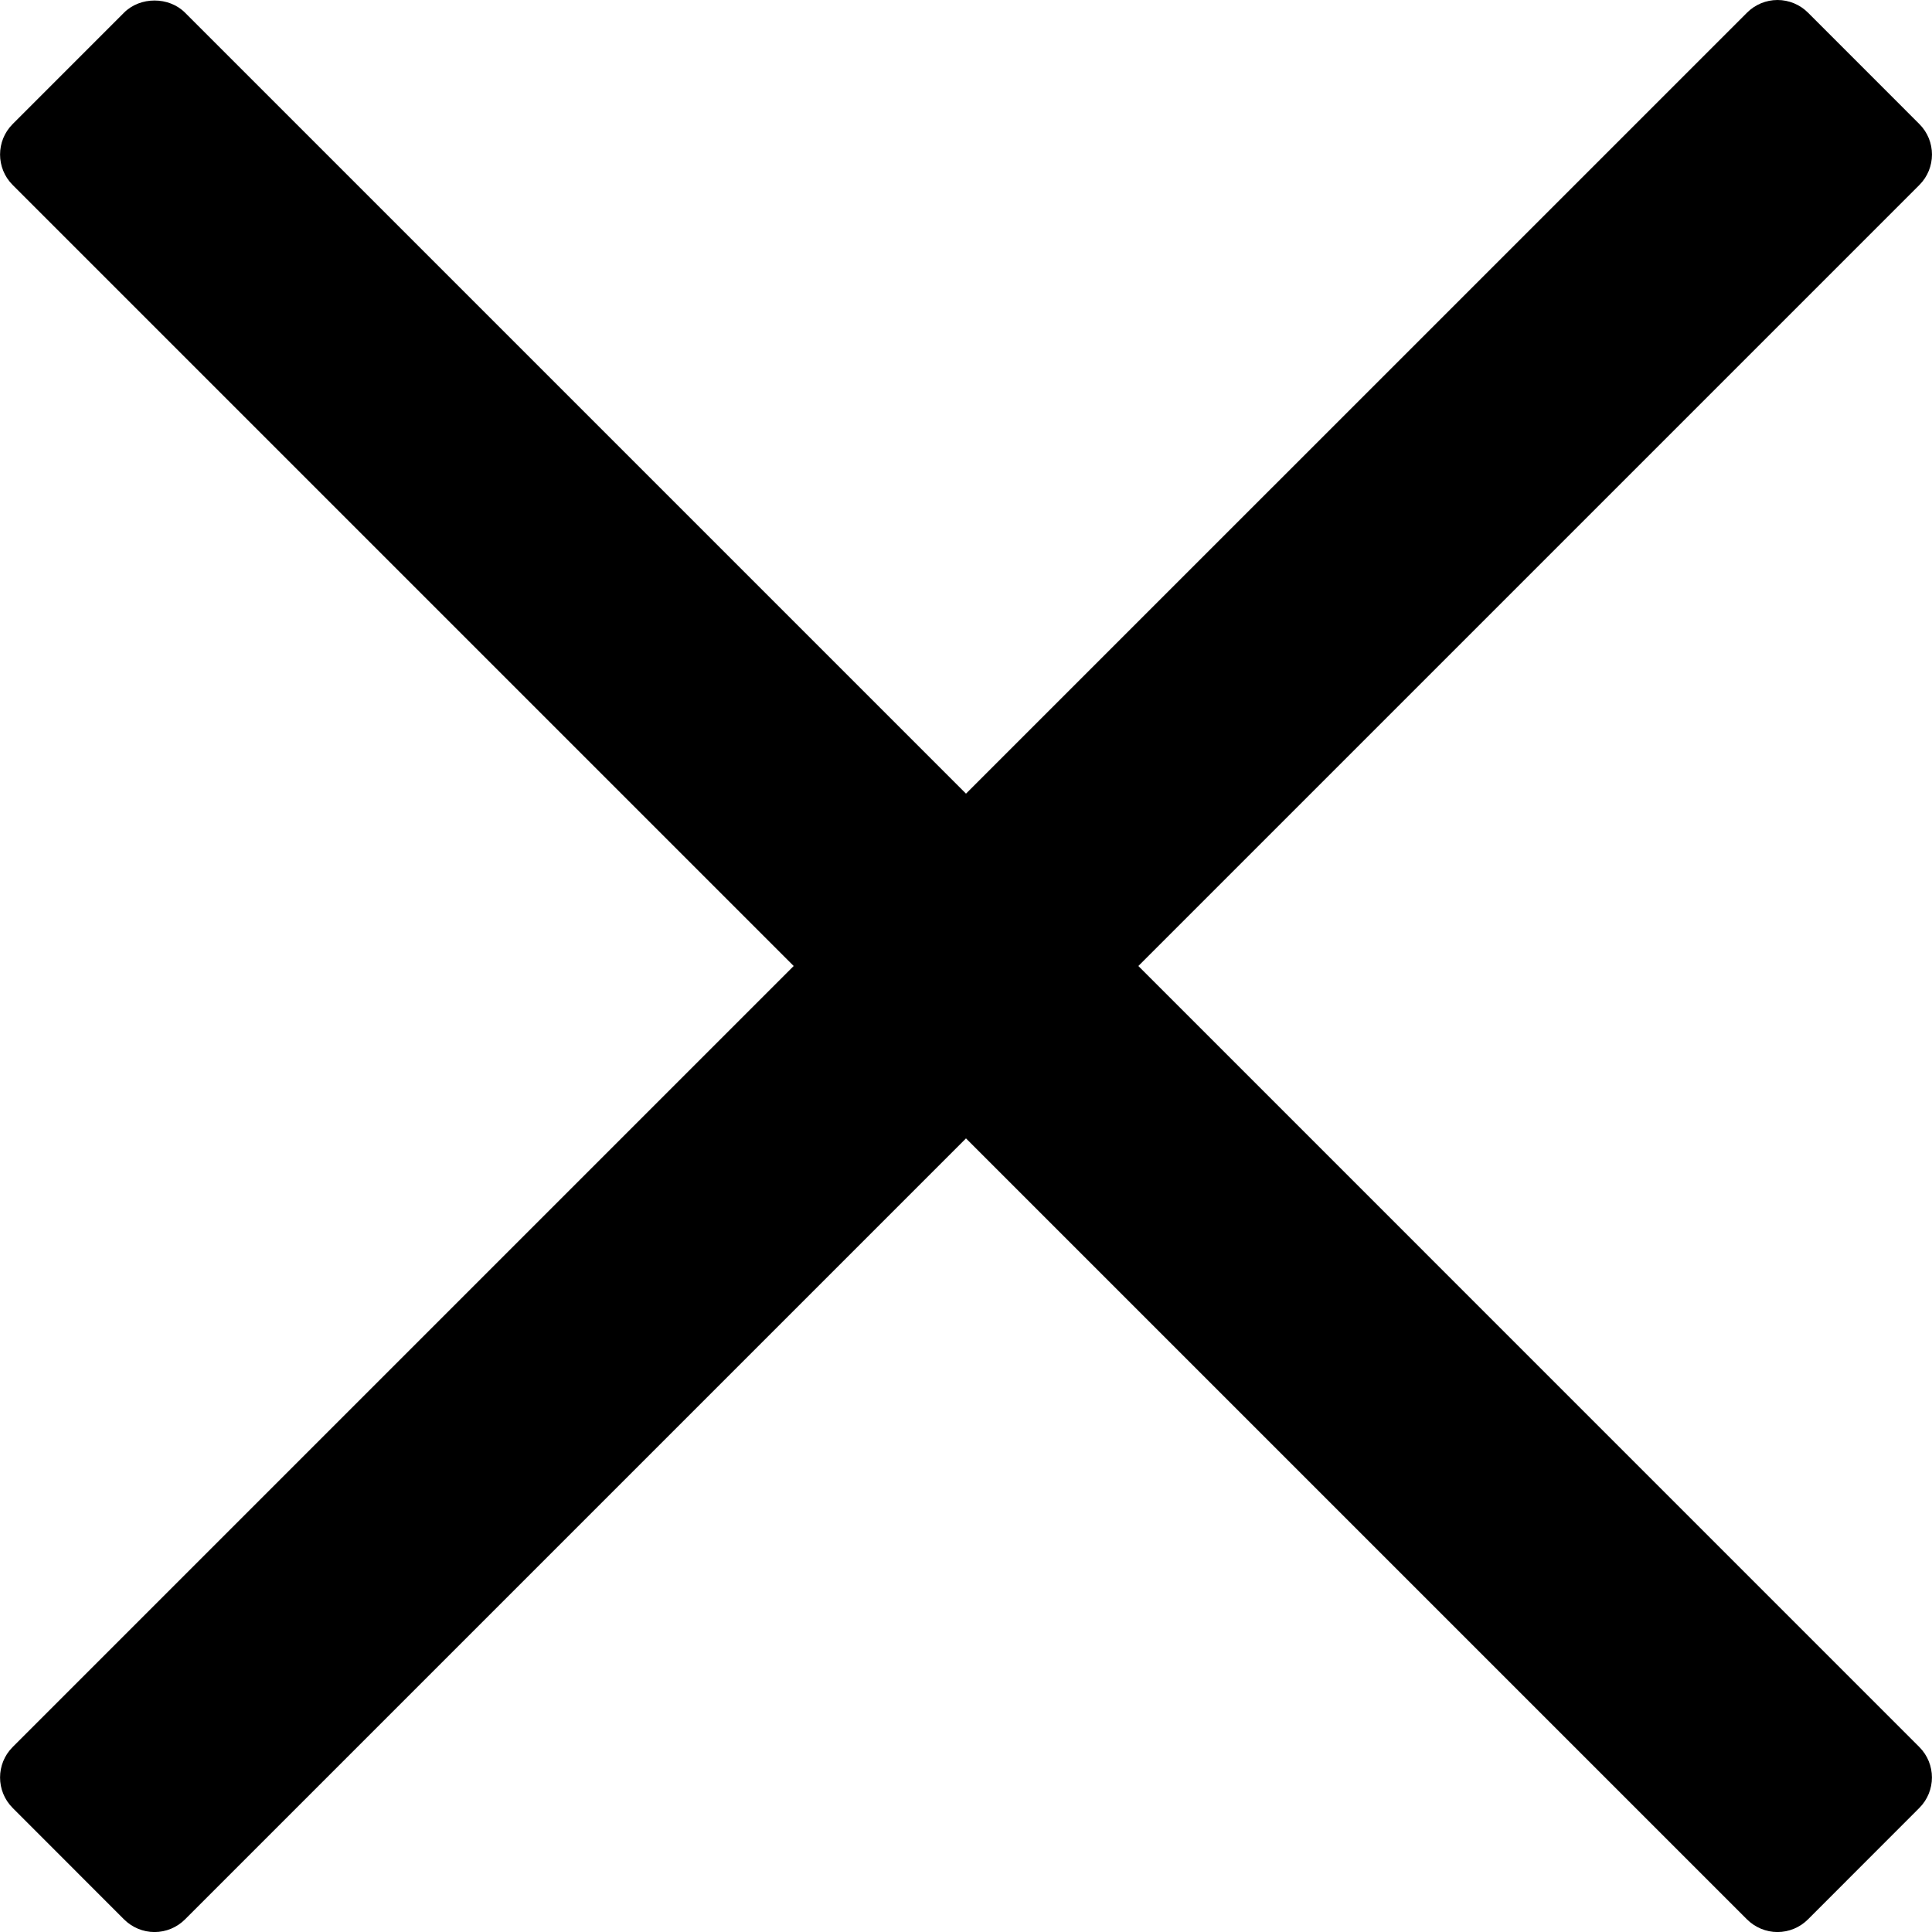 <svg version="1.1" id="Capa_1" xmlns="http://www.w3.org/2000/svg" xmlns:xlink="http://www.w3.org/1999/xlink" x="0px" y="0px" width="48px" height="48px" viewBox="0 0 48 48" style="enable-background:new 0 0 94.926 94.926;" xml:space="preserve"><g><path d="M28.282 24L47.686 4.596c0.418 -0.418 0.418 -1.096 0 -1.514L44.919 0.314C44.718 0.113 44.445 0 44.162 0c-0.284 0 -0.557 0.113 -0.757 0.314L24 19.718L4.596 0.314c-0.402 -0.402 -1.113 -0.401 -1.514 0L0.315 3.082c-0.418 0.418 -0.418 1.096 0 1.514l19.404 19.404L0.315 43.404c-0.418 0.418 -0.418 1.096 0 1.514l2.767 2.769c0.201 0.2 0.473 0.314 0.757 0.314s0.556 -0.113 0.757 -0.314l19.404 -19.404l19.404 19.404c0.201 0.2 0.474 0.314 0.757 0.314s0.557 -0.113 0.757 -0.314l2.767 -2.769c0.418 -0.418 0.418 -1.096 0 -1.514L28.282 24z"/></g></svg>